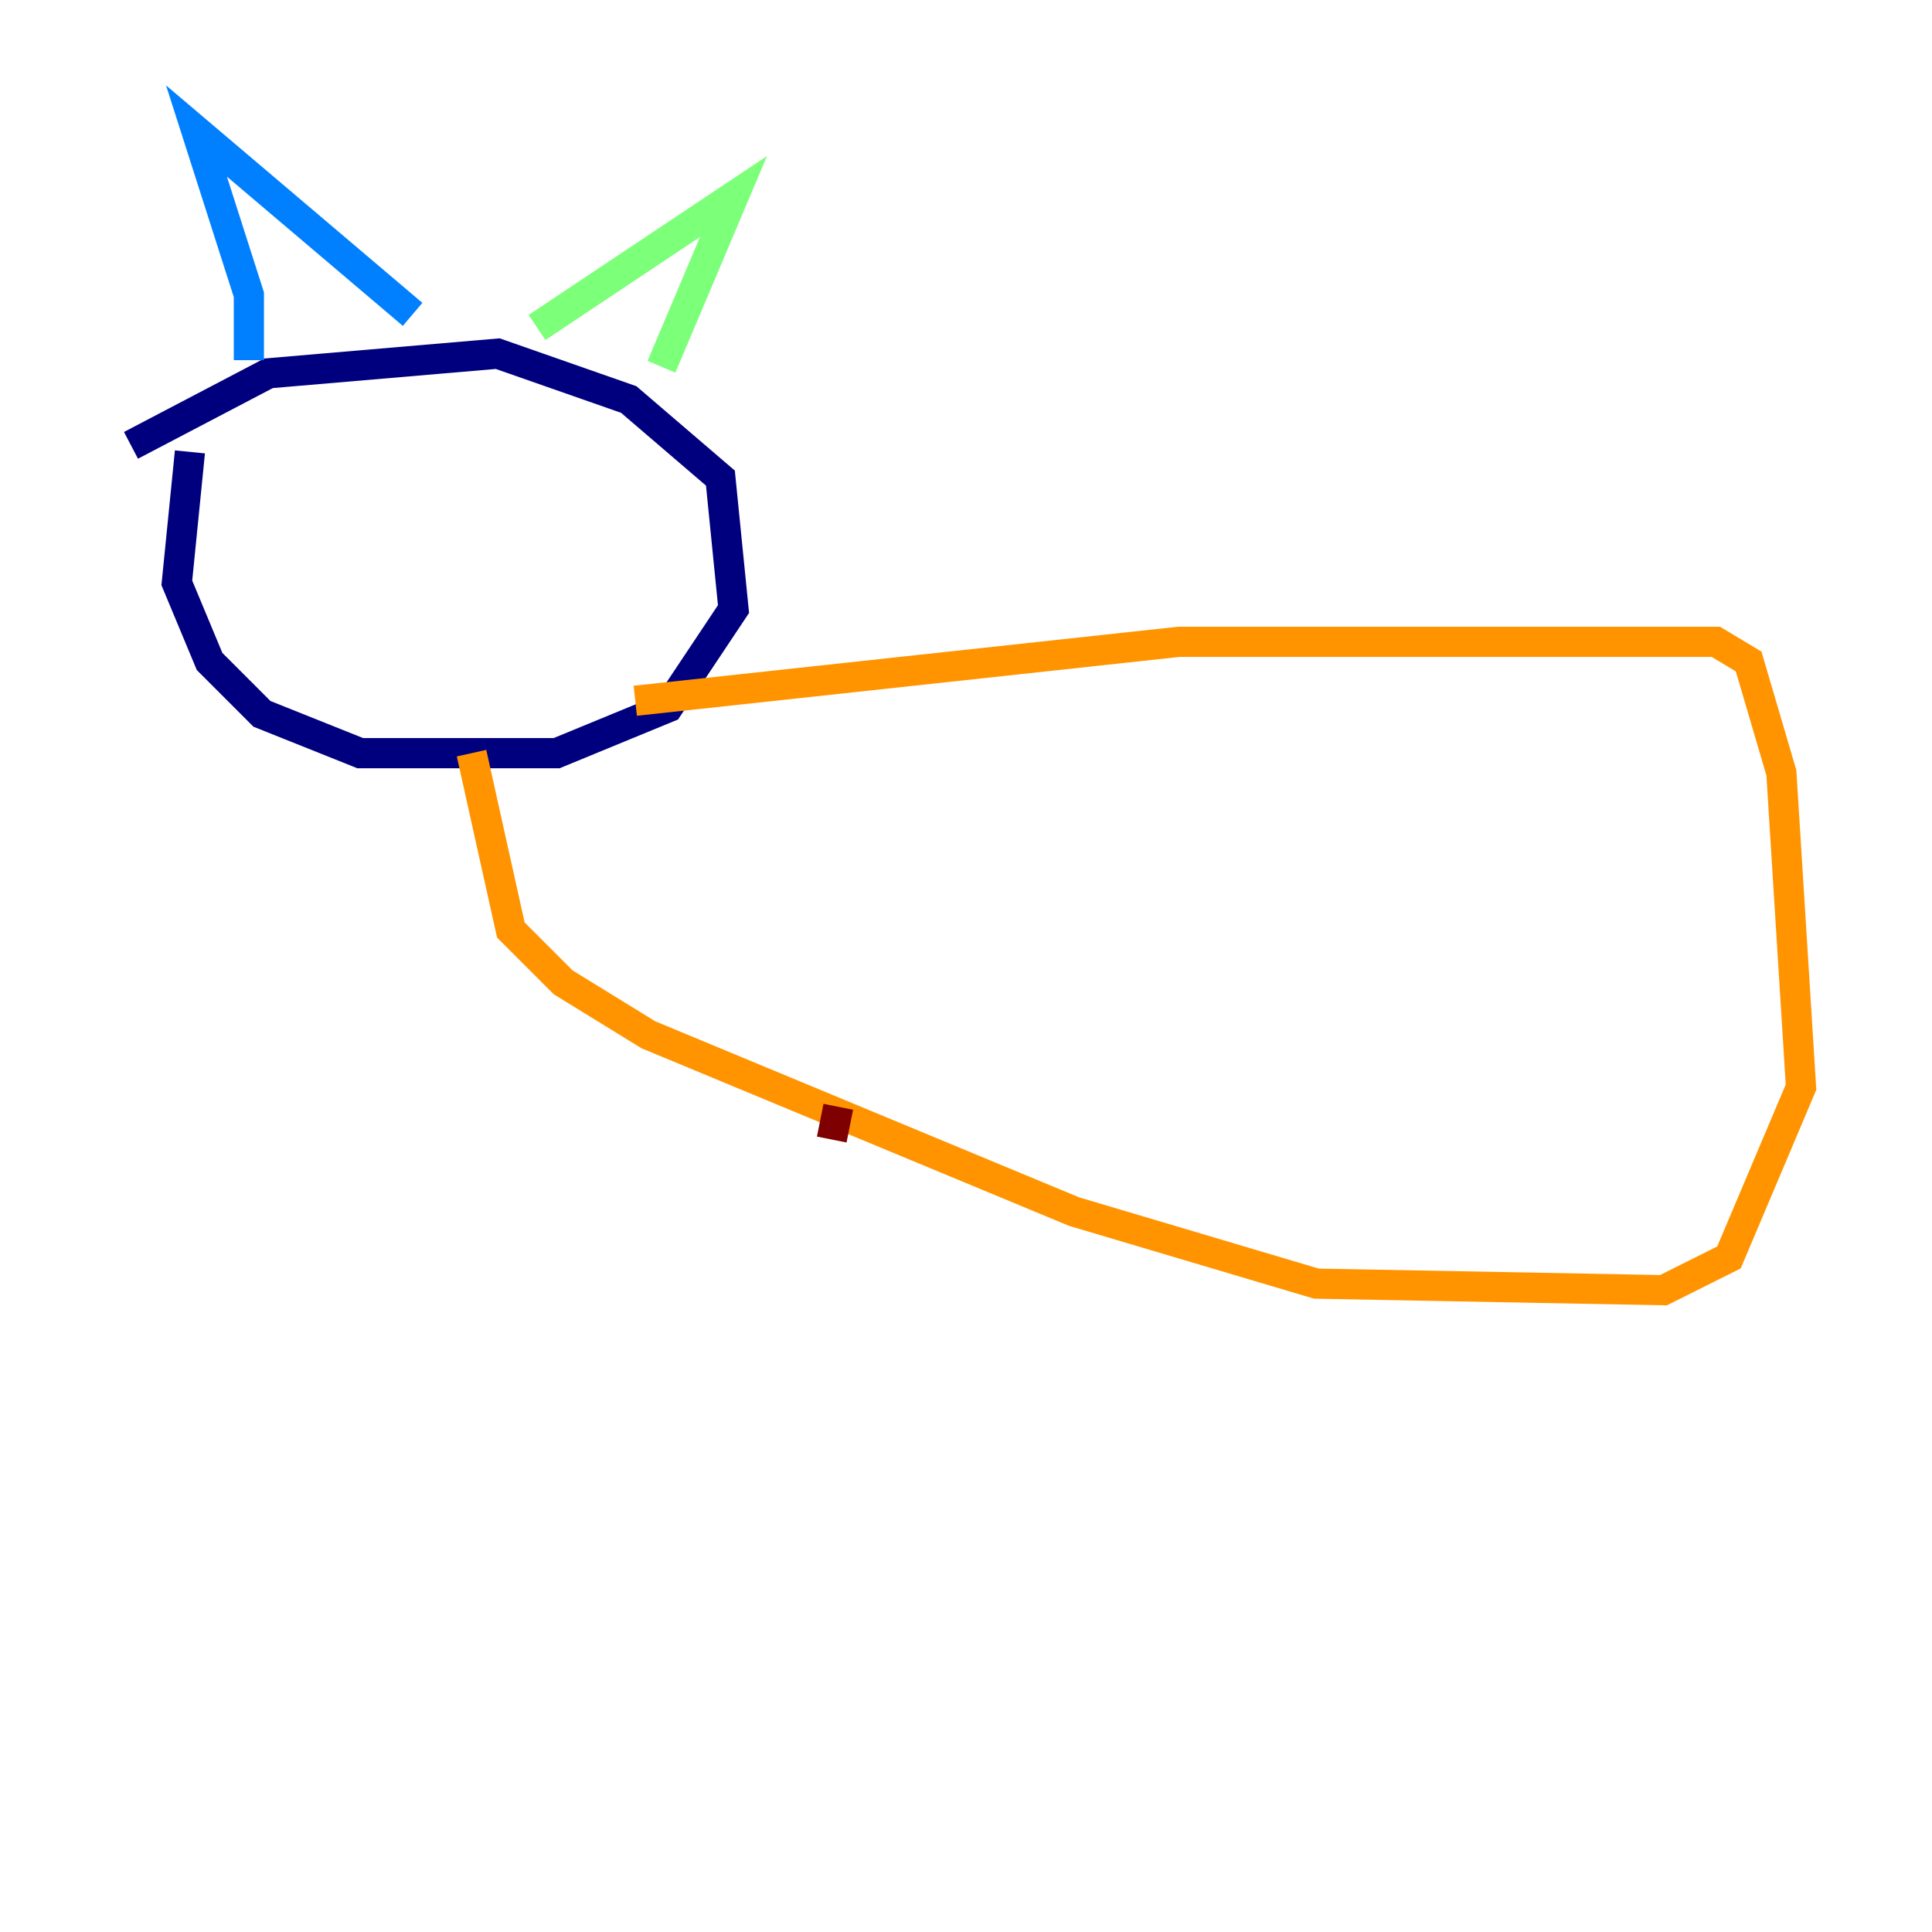 <?xml version="1.0" encoding="utf-8" ?>
<svg baseProfile="tiny" height="128" version="1.2" viewBox="0,0,128,128" width="128" xmlns="http://www.w3.org/2000/svg" xmlns:ev="http://www.w3.org/2001/xml-events" xmlns:xlink="http://www.w3.org/1999/xlink"><defs /><polyline fill="none" points="12.583,29.939 11.715,38.617 13.885,43.824 17.356,47.295 23.864,49.898 36.881,49.898 44.258,46.861 48.597,40.352 47.729,31.675 41.654,26.468 32.976,23.43 17.79,24.732 8.678,29.505" stroke="#00007f" stroke-width="2" /><polyline fill="none" points="16.488,23.864 16.488,19.525 13.017,8.678 27.336,20.827" stroke="#0080ff" stroke-width="2" /><polyline fill="none" points="35.58,21.695 48.597,13.017 43.824,24.298" stroke="#7cff79" stroke-width="2" /><polyline fill="none" points="42.088,46.427 78.102,42.522 113.681,42.522 115.851,43.824 118.02,51.2 119.322,72.027 114.549,83.308 110.21,85.478 87.214,85.044 71.159,80.271 42.956,68.556 37.315,65.085 33.844,61.614 31.241,49.898" stroke="#ff9400" stroke-width="2" /><polyline fill="none" points="55.539,73.329 55.105,75.498" stroke="#7f0000" stroke-width="2" /></svg>